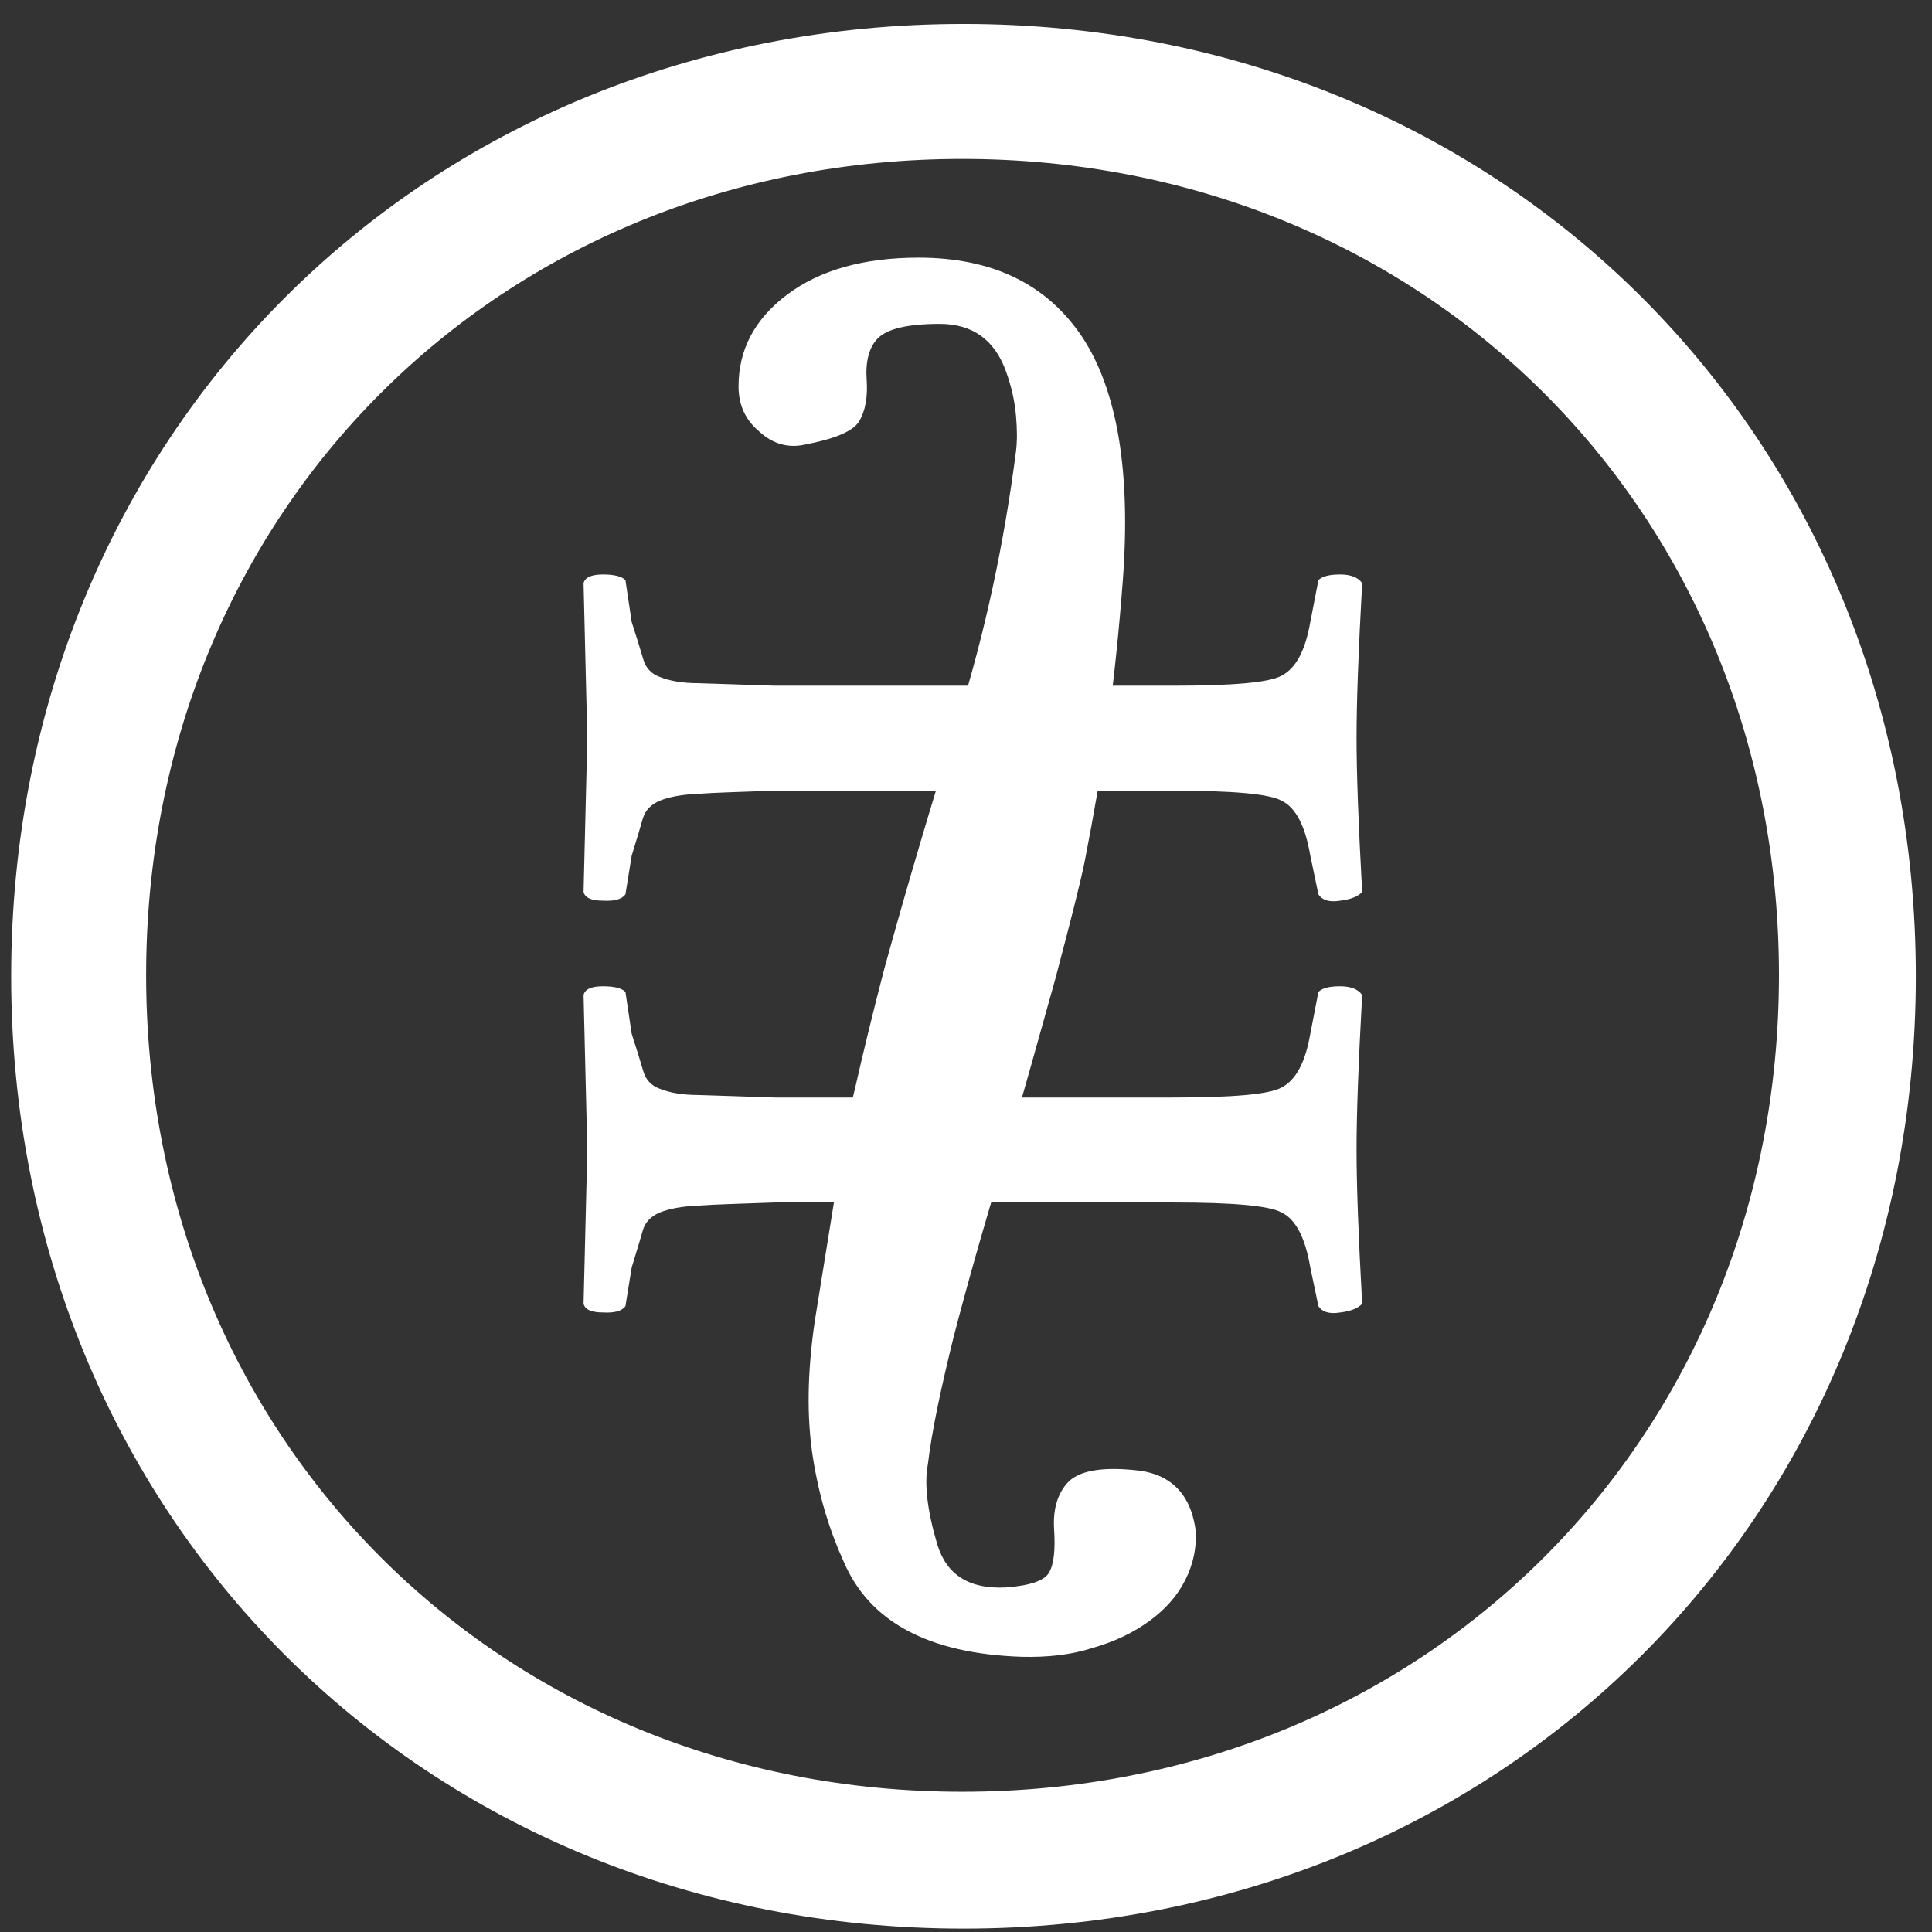 <?xml version="1.0" encoding="UTF-8" standalone="no"?>
<svg
   xmlns:ooo="http://xml.openoffice.org/svg/export"
   xmlns:dc="http://purl.org/dc/elements/1.1/"
   xmlns:cc="http://creativecommons.org/ns#"
   xmlns:rdf="http://www.w3.org/1999/02/22-rdf-syntax-ns#"
   xmlns:svg="http://www.w3.org/2000/svg"
   xmlns="http://www.w3.org/2000/svg"
   xmlns:sodipodi="http://sodipodi.sourceforge.net/DTD/sodipodi-0.dtd"
   xmlns:inkscape="http://www.inkscape.org/namespaces/inkscape"
   version="1.2"
   width="24mm"
   height="24mm"
   viewBox="0 0 2400 2400"
   preserveAspectRatio="xMidYMid"
   xml:space="preserve"
   id="svg271"
   sodipodi:docname="icon.svg"
   inkscape:version="0.92.5 (2060ec1f9f, 2020-04-08)"
   style="fill-rule:evenodd;stroke-width:28.222;stroke-linejoin:round"
   inkscape:export-filename="/home/data/Paolo/Share/Web Team/curcumy/lab/icon.png"
   inkscape:export-xdpi="25"
   inkscape:export-ydpi="25"><rect x="0" y="0" width="2400" height="2400" fill="#333333" stroke="none"/><sodipodi:namedview
   pagecolor="#ffffff"
   bordercolor="#666666"
   borderopacity="1"
   objecttolerance="10"
   gridtolerance="10"
   guidetolerance="10"
   inkscape:pageopacity="0"
   inkscape:pageshadow="2"
   inkscape:window-width="1920"
   inkscape:window-height="978"
   id="namedview273"
   showgrid="false"
   inkscape:zoom="6.1846354"
   inkscape:cx="60.472441"
   inkscape:cy="60.472441"
   inkscape:window-x="0"
   inkscape:window-y="0"
   inkscape:window-maximized="1"
   inkscape:current-layer="svg271" />
 <defs
   class="ClipPathGroup"
   id="defs8">
  <clipPath
   id="presentation_clip_path"
   clipPathUnits="userSpaceOnUse">
   <rect
   x="0"
   y="0"
   width="17348"
   height="17348"
   id="rect2" />
  </clipPath>
  <clipPath
   id="presentation_clip_path_shrink"
   clipPathUnits="userSpaceOnUse">
   <rect
   x="17"
   y="17"
   width="17314"
   height="17314"
   id="rect5" />
  </clipPath>
 
  
  
 
   
  
    
   
     
    
      
      
      
     
   
  
    
   
     
    
      
     
       
       
      
       
       
       
      
        
       
         
         
        </defs>
 <defs
   class="TextShapeIndex"
   id="defs14">
  <g
   ooo:slide="id1"
   ooo:id-list="id4 id5 id6"
   id="g10" />
  <g
   ooo:slide="id2"
   ooo:id-list="id7 id8 id9 id10 id11 id12 id13 id14 id15 id16 id17 id18 id19 id20 id21 id22 id23 id24 id25 id26 id27 id28 id29"
   id="g12" />
 </defs>
 <defs
   class="EmbeddedBulletChars"
   id="defs46">
  <g
   id="bullet-char-template-57356"
   transform="matrix(4.8828125e-4,0,0,-4.8828125e-4,0,0)">
   <path
   d="M 580,1141 1163,571 580,0 -4,571 Z"
   id="path16"
   inkscape:connector-curvature="0" />
  </g>
  <g
   id="bullet-char-template-57354"
   transform="matrix(4.8828125e-4,0,0,-4.8828125e-4,0,0)">
   <path
   d="M 8,1128 H 1137 V 0 H 8 Z"
   id="path19"
   inkscape:connector-curvature="0" />
  </g>
  <g
   id="bullet-char-template-10146"
   transform="matrix(4.8828125e-4,0,0,-4.8828125e-4,0,0)">
   <path
   d="M 174,0 602,739 174,1481 1456,739 Z M 1358,739 309,1346 659,739 Z"
   id="path22"
   inkscape:connector-curvature="0" />
  </g>
  <g
   id="bullet-char-template-10132"
   transform="matrix(4.8828125e-4,0,0,-4.8828125e-4,0,0)">
   <path
   d="M 2015,739 1276,0 H 717 l 543,543 H 174 v 393 h 1086 l -543,545 h 557 z"
   id="path25"
   inkscape:connector-curvature="0" />
  </g>
  <g
   id="bullet-char-template-10007"
   transform="matrix(4.8828125e-4,0,0,-4.8828125e-4,0,0)">
   <path
   d="m 0,-2 c -7,16 -16,29 -25,39 l 381,530 c -94,256 -141,385 -141,387 0,25 13,38 40,38 9,0 21,-2 34,-5 21,4 42,12 65,25 l 27,-13 111,-251 280,301 64,-25 24,25 c 21,-10 41,-24 62,-43 C 886,937 835,863 770,784 769,783 710,716 594,584 L 774,223 c 0,-27 -21,-55 -63,-84 l 16,-20 C 717,90 699,76 672,76 641,76 570,178 457,381 L 164,-76 c -22,-34 -53,-51 -92,-51 -42,0 -63,17 -64,51 -7,9 -10,24 -10,44 0,9 1,19 2,30 z"
   id="path28"
   inkscape:connector-curvature="0" />
  </g>
  <g
   id="bullet-char-template-10004"
   transform="matrix(4.8828125e-4,0,0,-4.8828125e-4,0,0)">
   <path
   d="M 285,-33 C 182,-33 111,30 74,156 52,228 41,333 41,471 c 0,78 14,145 41,201 34,71 87,106 158,106 53,0 88,-31 106,-94 l 23,-176 c 8,-64 28,-97 59,-98 l 735,706 c 11,11 33,17 66,17 42,0 63,-15 63,-46 V 965 c 0,-36 -10,-64 -30,-84 L 442,47 C 390,-6 338,-33 285,-33 Z"
   id="path31"
   inkscape:connector-curvature="0" />
  </g>
  <g
   id="bullet-char-template-9679"
   transform="matrix(4.8828125e-4,0,0,-4.8828125e-4,0,0)">
   <path
   d="M 813,0 C 632,0 489,54 383,161 276,268 223,411 223,592 c 0,181 53,324 160,431 106,107 249,161 430,161 179,0 323,-54 432,-161 108,-107 162,-251 162,-431 0,-180 -54,-324 -162,-431 C 1136,54 992,0 813,0 Z"
   id="path34"
   inkscape:connector-curvature="0" />
  </g>
  <g
   id="bullet-char-template-8226"
   transform="matrix(4.8828125e-4,0,0,-4.8828125e-4,0,0)">
   <path
   d="m 346,457 c -73,0 -137,26 -191,78 -54,51 -81,114 -81,188 0,73 27,136 81,188 54,52 118,78 191,78 73,0 134,-26 185,-79 51,-51 77,-114 77,-187 0,-75 -25,-137 -76,-188 -50,-52 -112,-78 -186,-78 z"
   id="path37"
   inkscape:connector-curvature="0" />
  </g>
  <g
   id="bullet-char-template-8211"
   transform="matrix(4.8828125e-4,0,0,-4.8828125e-4,0,0)">
   <path
   d="M -4,459 H 1135 V 606 H -4 Z"
   id="path40"
   inkscape:connector-curvature="0" />
  </g>
  <g
   id="bullet-char-template-61548"
   transform="matrix(4.8828125e-4,0,0,-4.8828125e-4,0,0)">
   <path
   d="m 173,740 c 0,163 58,303 173,419 116,115 255,173 419,173 163,0 302,-58 418,-173 116,-116 174,-256 174,-419 0,-163 -58,-303 -174,-418 C 1067,206 928,148 765,148 601,148 462,206 346,322 231,437 173,577 173,740 Z"
   id="path43"
   inkscape:connector-curvature="0" />
  </g>
 </defs>
 <defs
   class="TextEmbeddedBitmaps"
   id="defs48" />
 
 
<g
   id="g2726"
   transform="matrix(0.189,0,0,0.189,-6.538,-7.912)"><g
     style="fill:#ffffff"
     transform="matrix(0.561,0,0,0.561,182.693,-4742.435)"
     id="g53">
  <g
   style="fill:#ffffff"
   class="Master_Slide"
   id="id3">
   <g
   style="fill:#ffffff"
   class="Background"
   id="bg-id3" />
   <g
   style="fill:#ffffff"
   class="BackgroundObjects"
   id="bo-id3" />
  </g>
 </g><path
     d="m 6071.625,1735.335 c -361.436,0 -648.941,82.144 -862.517,242.326 -213.576,160.182 -320.363,361.436 -320.363,603.762 0,123.217 45.179,221.79 139.646,299.827 90.359,82.144 193.04,106.788 299.827,82.144 193.04,-36.965 312.149,-86.252 353.221,-151.967 41.072,-69.823 57.501,-160.182 49.287,-275.184 -8.214,-119.109 16.429,-213.576 73.93,-271.077 61.608,-61.608 193.04,-94.466 406.615,-94.466 217.683,0 361.436,106.788 435.366,312.149 36.965,102.681 57.501,197.147 65.716,291.613 8.214,90.359 8.214,168.396 0,234.112 -78.037,603.762 -201.254,1182.88 -377.865,1749.677 -176.611,562.69 -340.9,1117.165 -488.76,1655.211 -78.037,299.827 -139.646,554.475 -188.932,772.158 -53.394,213.576 -86.252,390.186 -102.68,521.617 l -164.289,1018.591 c -49.287,336.792 -53.394,632.513 -12.322,895.375 41.072,258.755 110.895,484.652 201.254,681.799 168.396,398.401 558.582,607.869 1170.559,628.405 168.396,4.107 324.471,-12.322 464.116,-57.501 143.753,-41.072 266.969,-98.573 373.757,-176.611 102.681,-73.93 184.825,-164.289 238.219,-271.076 53.394,-106.788 78.037,-221.791 65.716,-340.9 -36.965,-238.219 -176.611,-365.543 -410.722,-381.972 -217.683,-20.536 -361.436,8.214 -431.259,86.252 -65.716,73.93 -94.466,176.611 -86.252,303.934 8.214,131.432 0,225.898 -32.858,283.399 -28.75,53.394 -123.217,86.252 -283.398,98.573 -242.326,12.322 -390.186,-82.144 -451.795,-283.398 -65.716,-221.79 -86.252,-398.401 -61.608,-525.725 24.643,-209.469 82.144,-484.652 168.396,-833.766 90.359,-349.114 201.254,-739.3 332.685,-1170.559 127.324,-435.366 238.219,-833.766 336.792,-1186.988 94.466,-357.329 160.182,-611.976 193.04,-772.158 57.501,-295.72 110.895,-595.548 151.967,-899.482 41.072,-303.935 73.93,-620.191 98.573,-948.769 53.394,-714.657 -36.965,-1248.596 -266.969,-1597.71 -234.112,-349.114 -591.44,-521.617 -1076.093,-521.617 z"
     id="path88"
     inkscape:connector-curvature="0"
     style="fill:#ffffff;fill-opacity:1;fill-rule:evenodd;stroke:none;stroke-width:115.914;stroke-linejoin:round" /><path
     style="fill:#ffffff;fill-opacity:1;fill-rule:evenodd;stroke:none;stroke-width:115.914;stroke-linejoin:round"
     inkscape:connector-curvature="0"
     id="path95"
     d="m 5126.964,7945.457 c -225.897,8.214 -394.293,12.322 -501.081,20.536 -110.895,4.107 -193.04,20.536 -254.648,45.179 -57.501,24.643 -94.466,61.608 -110.895,115.002 -16.429,57.501 -41.072,139.646 -73.93,246.434 l -41.072,254.648 c -24.643,32.858 -73.93,45.179 -147.86,41.072 -78.037,0 -119.109,-20.536 -127.324,-57.501 l 24.643,-1010.377 -24.643,-1018.591 c 8.214,-36.965 49.287,-57.501 127.324,-57.501 73.93,0 123.217,12.322 147.86,36.965 l 41.072,275.184 c 32.858,102.68 57.501,180.718 73.93,238.219 16.429,61.608 53.394,102.681 110.895,123.217 61.608,24.643 143.753,41.072 254.648,41.072 106.788,4.107 275.184,8.214 501.081,16.429 h 2616.302 c 394.293,0 632.513,-20.536 714.657,-65.716 94.466,-49.287 156.075,-164.289 188.932,-353.221 l 53.394,-275.184 c 24.643,-24.643 69.823,-36.965 143.753,-36.965 69.823,0 119.109,20.536 143.753,57.501 -24.643,443.58 -36.965,780.372 -36.965,1018.591 0,230.005 12.322,566.797 36.965,1010.377 -24.643,28.751 -73.93,49.287 -143.753,57.501 -73.93,12.322 -119.109,-4.107 -143.753,-41.072 l -53.394,-254.648 c -32.858,-193.04 -94.466,-316.256 -188.932,-361.436 -82.144,-45.179 -320.363,-65.716 -714.657,-65.716 z" /><path
     style="fill:#ffffff;fill-opacity:1;fill-rule:evenodd;stroke:none;stroke-width:115.914;stroke-linejoin:round"
     inkscape:connector-curvature="0"
     id="path102"
     d="m 5126.964,5238.797 c -225.897,8.214 -394.293,12.322 -501.081,20.536 -110.895,4.107 -193.04,20.536 -254.648,45.179 -57.501,24.643 -94.466,61.608 -110.895,115.002 -16.429,57.501 -41.072,139.646 -73.93,246.434 l -41.072,254.648 c -24.643,32.858 -73.93,45.179 -147.86,41.072 -78.037,0 -119.109,-20.536 -127.324,-57.501 l 24.643,-1010.377 -24.643,-1018.591 c 8.214,-36.965 49.287,-57.501 127.324,-57.501 73.93,0 123.217,12.322 147.86,36.965 l 41.072,275.184 c 32.858,102.681 57.501,180.718 73.93,238.219 16.429,61.608 53.394,102.68 110.895,123.217 61.608,24.643 143.753,41.072 254.648,41.072 106.788,4.107 275.184,8.214 501.081,16.429 h 2616.302 c 394.293,0 632.513,-20.536 714.657,-65.716 94.466,-49.287 156.075,-164.289 188.932,-353.221 l 53.394,-275.184 c 24.643,-24.643 69.823,-36.965 143.753,-36.965 69.823,0 119.109,20.536 143.753,57.501 -24.643,443.58 -36.965,780.372 -36.965,1018.591 0,230.005 12.322,566.797 36.965,1010.377 -24.643,28.75 -73.93,49.287 -143.753,57.501 -73.93,12.322 -119.109,-4.107 -143.753,-41.072 l -53.394,-254.648 c -32.858,-193.04 -94.466,-316.256 -188.932,-361.436 -82.144,-45.179 -320.363,-65.716 -714.657,-65.716 z" /><path
     style="fill:#ffffff;fill-opacity:1;fill-rule:evenodd;stroke:none;stroke-width:115.914;stroke-linejoin:round"
     inkscape:connector-curvature="0"
     id="path113"
     d="m 6367.346,199.233 c 3548.642,0 6259.41,2710.768 6259.41,6259.41 0,3548.641 -2710.768,6259.409 -6259.41,6259.409 -3548.642,0 -6259.409,-2710.768 -6259.409,-6259.409 0,-3548.642 2710.767,-6259.41 6259.409,-6259.41 z m -8.214,887.16 c 3043.453,0 5368.142,2320.581 5368.142,5364.034 0,3043.454 -2324.689,5368.142 -5368.142,5368.142 -3043.453,0 -5364.035,-2324.688 -5364.035,-5368.142 0,-3043.453 2320.582,-5364.034 5364.035,-5364.034 z" /></g></svg>